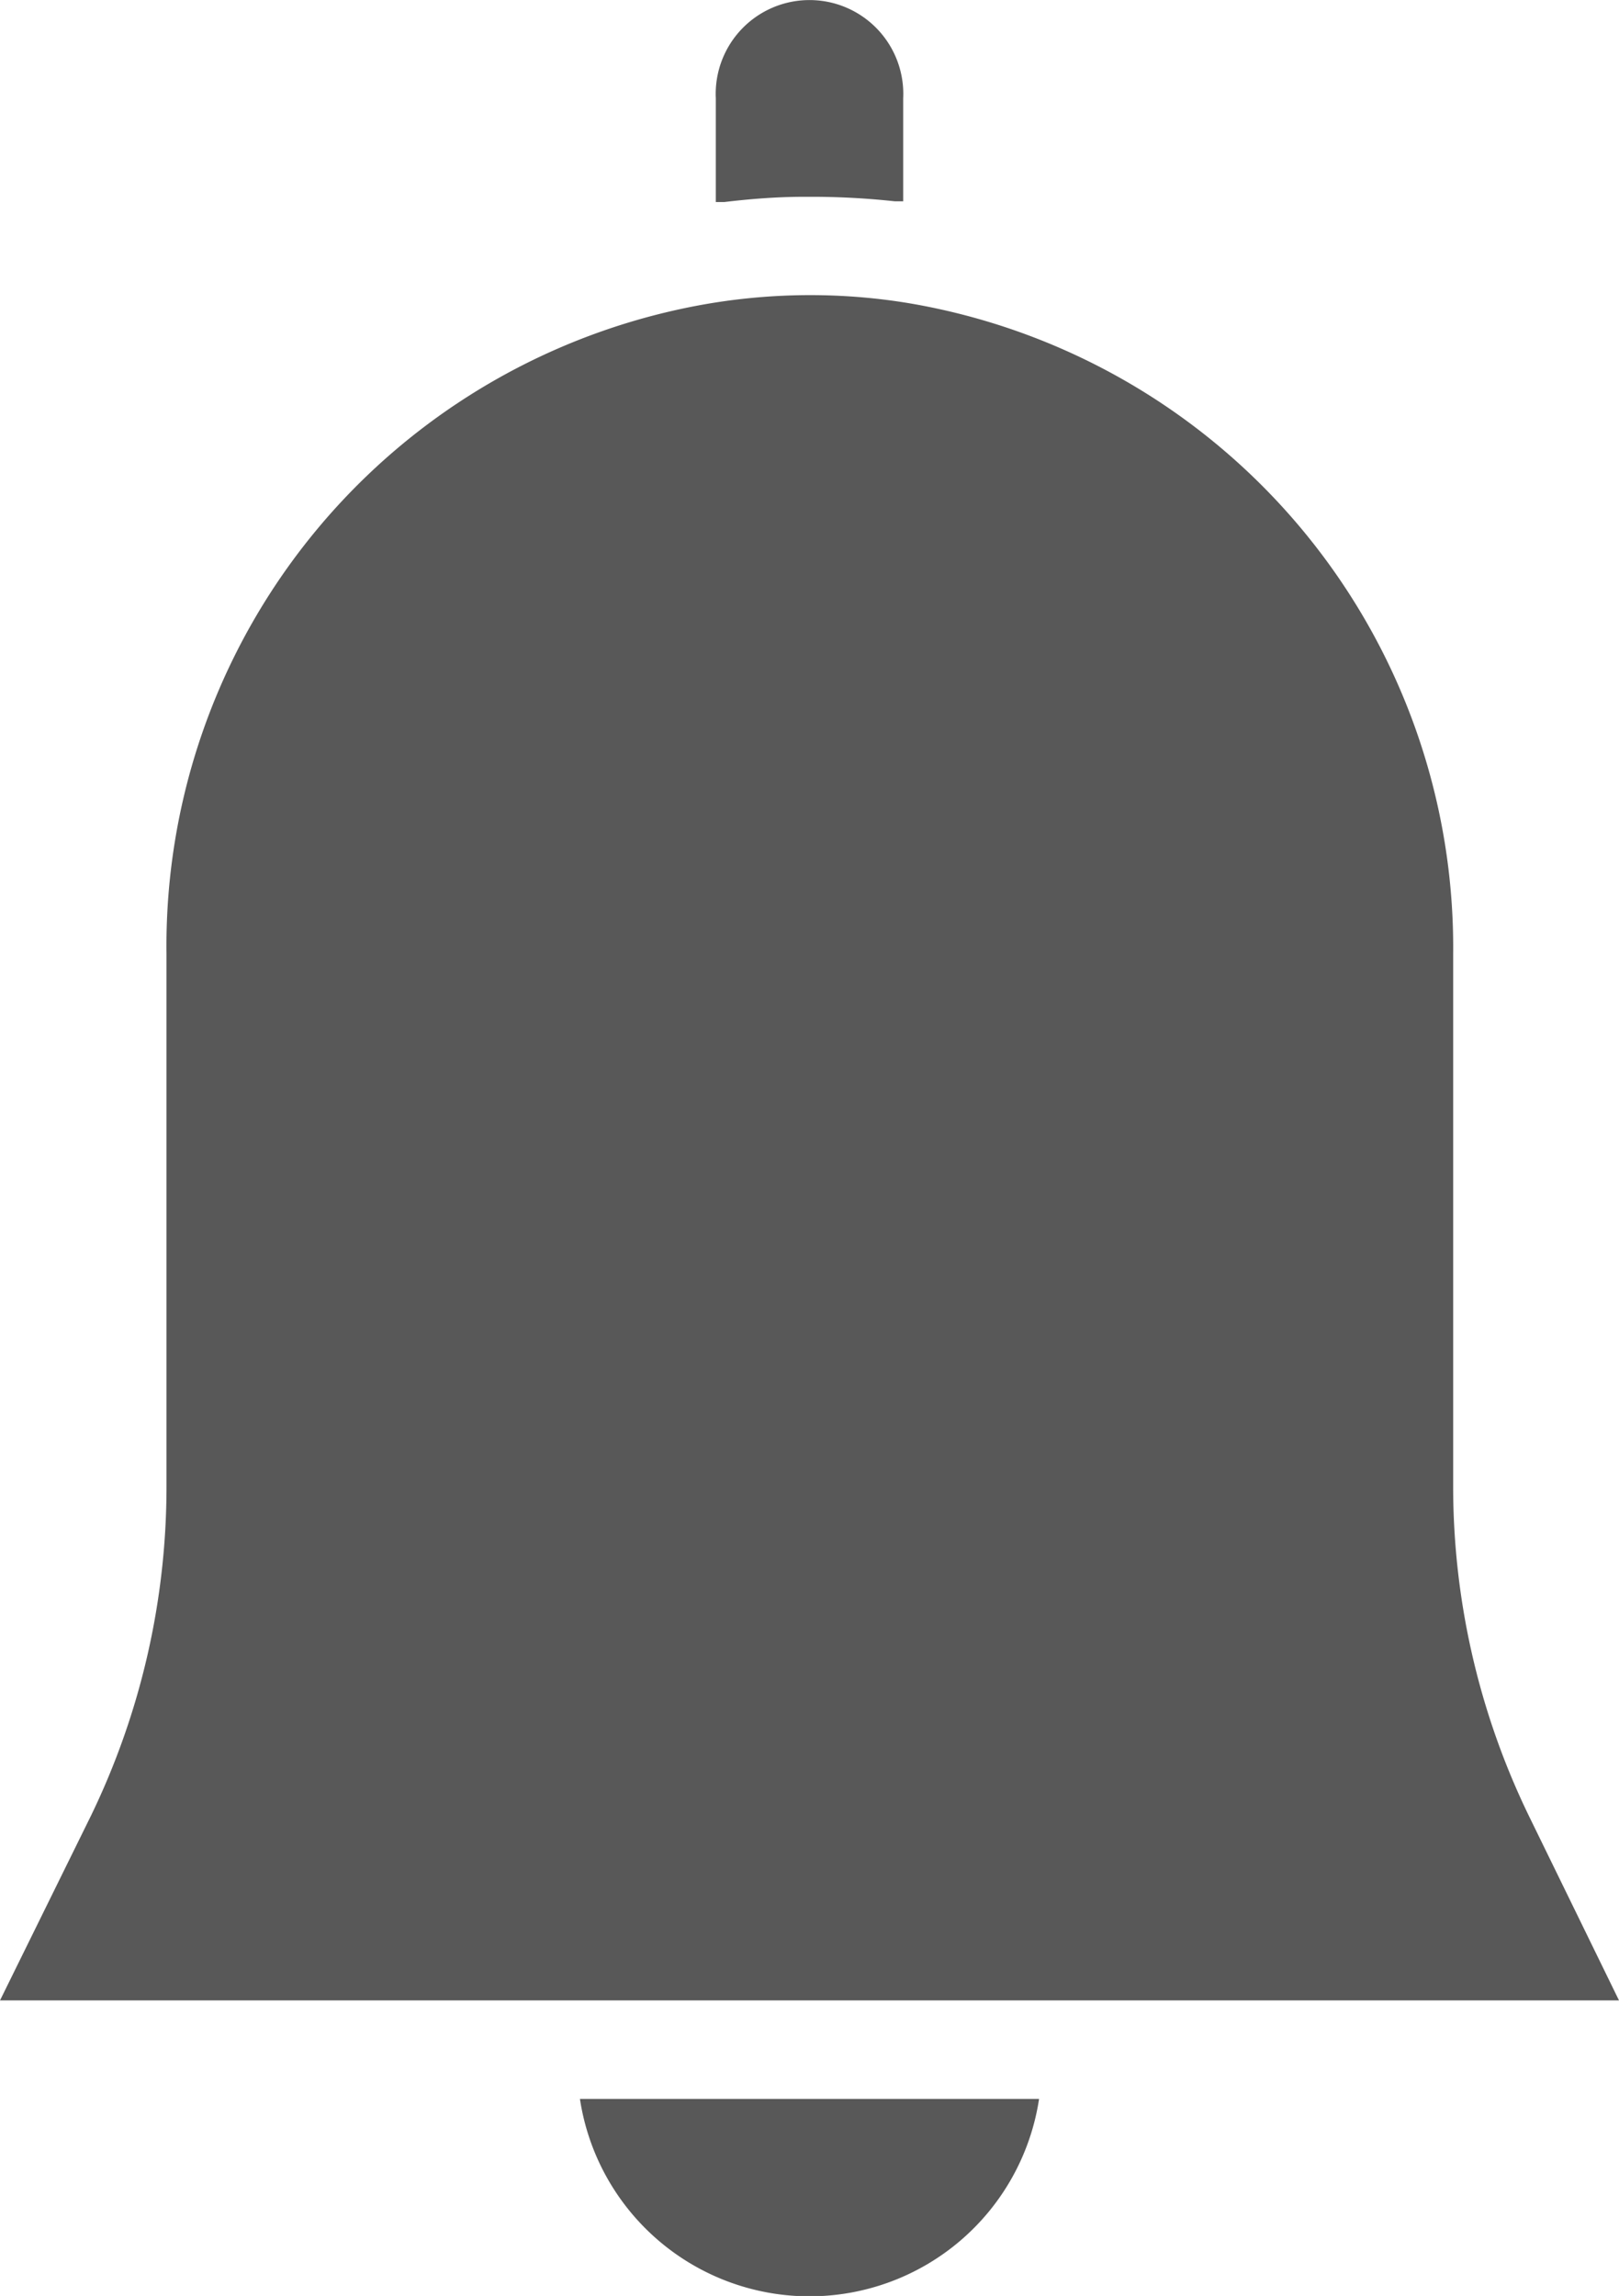 <svg id="notifications" xmlns="http://www.w3.org/2000/svg" width="14.81" height="21" viewBox="0 0 14.81 21">
  <path id="Path_43" data-name="Path 43" d="M131.875,416a2.124,2.124,0,0,0,4.2,0Zm0,0" transform="translate(-126.57 -396.802)" fill="#585858"/>
  <path id="Path_44" data-name="Path 44" d="M155.884,1.8l.047,0,.054,0a7.069,7.069,0,0,1,.725.041c.026,0,.053,0,.079,0V.9a.858.858,0,1,0-1.714,0v.948c.026,0,.051,0,.077,0C155.394,1.819,155.638,1.8,155.884,1.8Zm0,0" transform="translate(-148.527 0)" fill="#585858"/>
  <path id="Path_45" data-name="Path 45" d="M14.006,61.922a6.9,6.9,0,0,1-.694-3.012V54.036a5.977,5.977,0,0,0-4.9-5.939q-.242-.044-.49-.066a5.6,5.6,0,0,0-1.472.065,5.96,5.96,0,0,0-4.908,5.94V58.91a6.9,6.9,0,0,1-.693,3.012L.019,63.607h14.81Zm0,0" transform="translate(-0.019 -45.31)" fill="#585858"/>
</svg>
